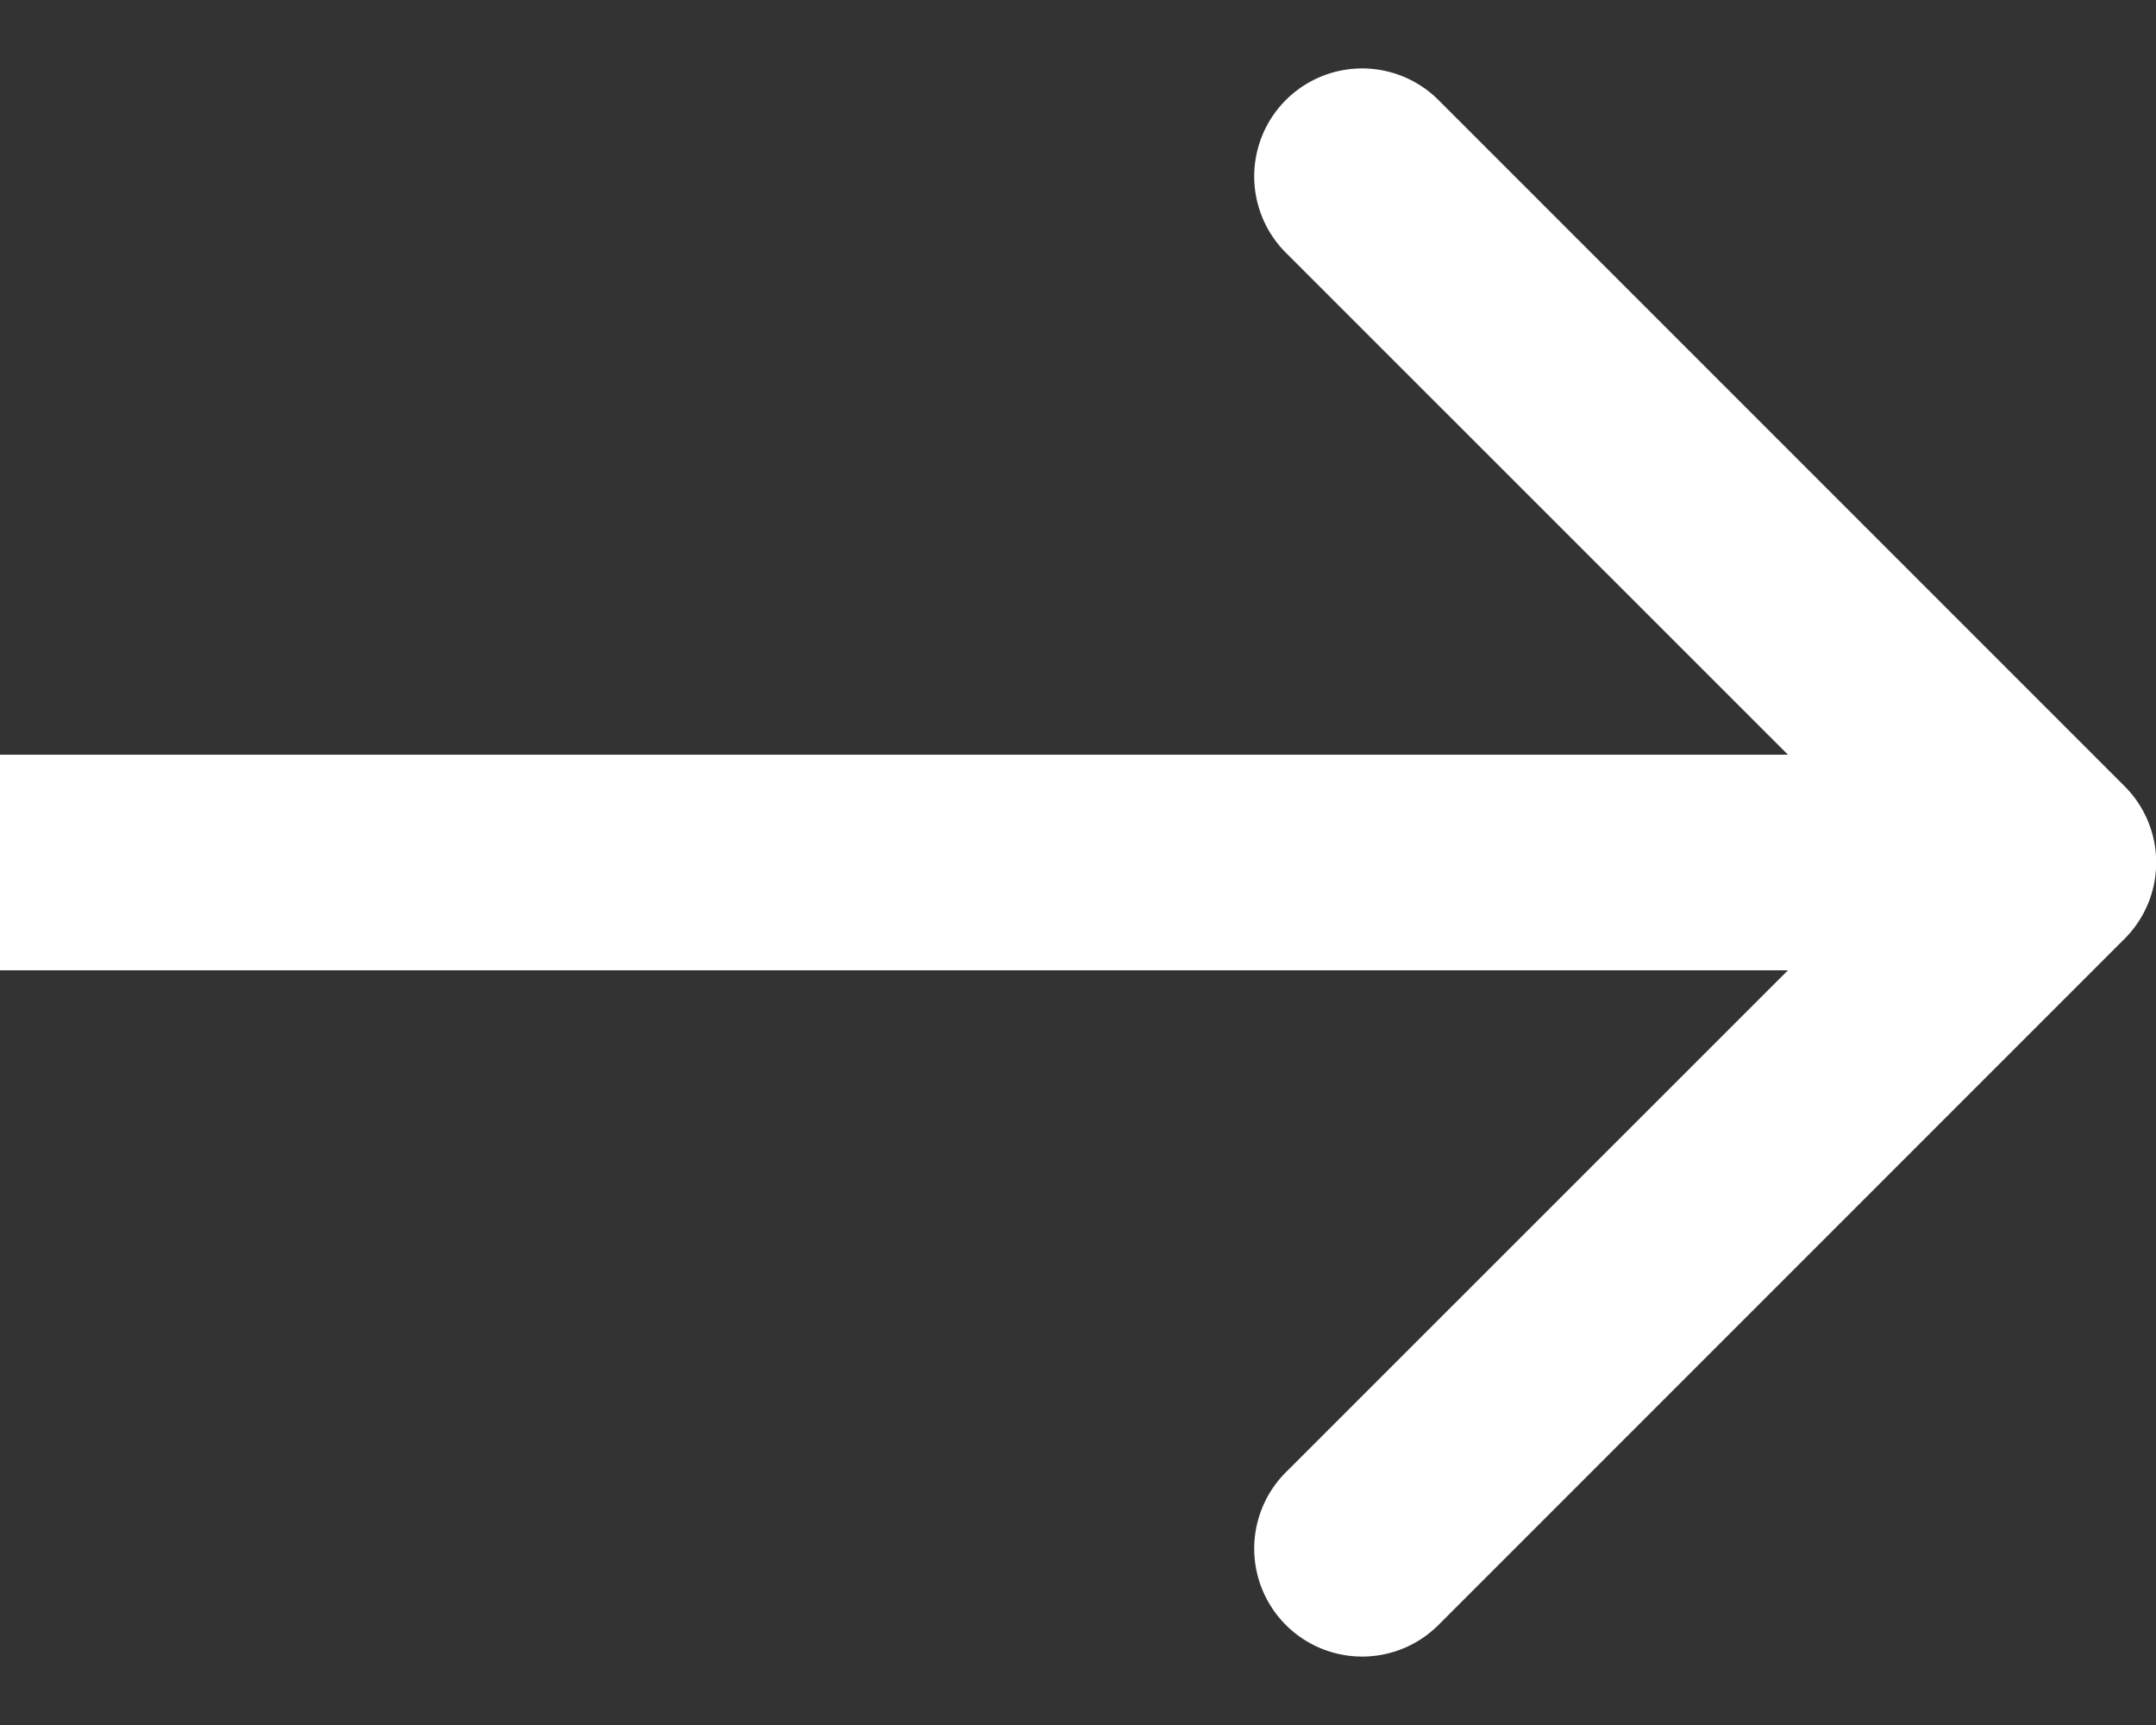 <?xml version="1.0" encoding="utf-8"?><svg width="10" height="8" fill="none" xmlns="http://www.w3.org/2000/svg" viewBox="0 0 10 8"><rect x="0" y="0" width="10" height="8" fill="#333333" stroke="none"/><path d="M9.854 4.354a.5.5 0 000-.708L6.672.464a.5.5 0 10-.708.708L8.793 4 5.964 6.828a.5.5 0 10.708.708l3.182-3.182zM0 4.5h9.5v-1H0v1z" fill="#fff"/></svg>